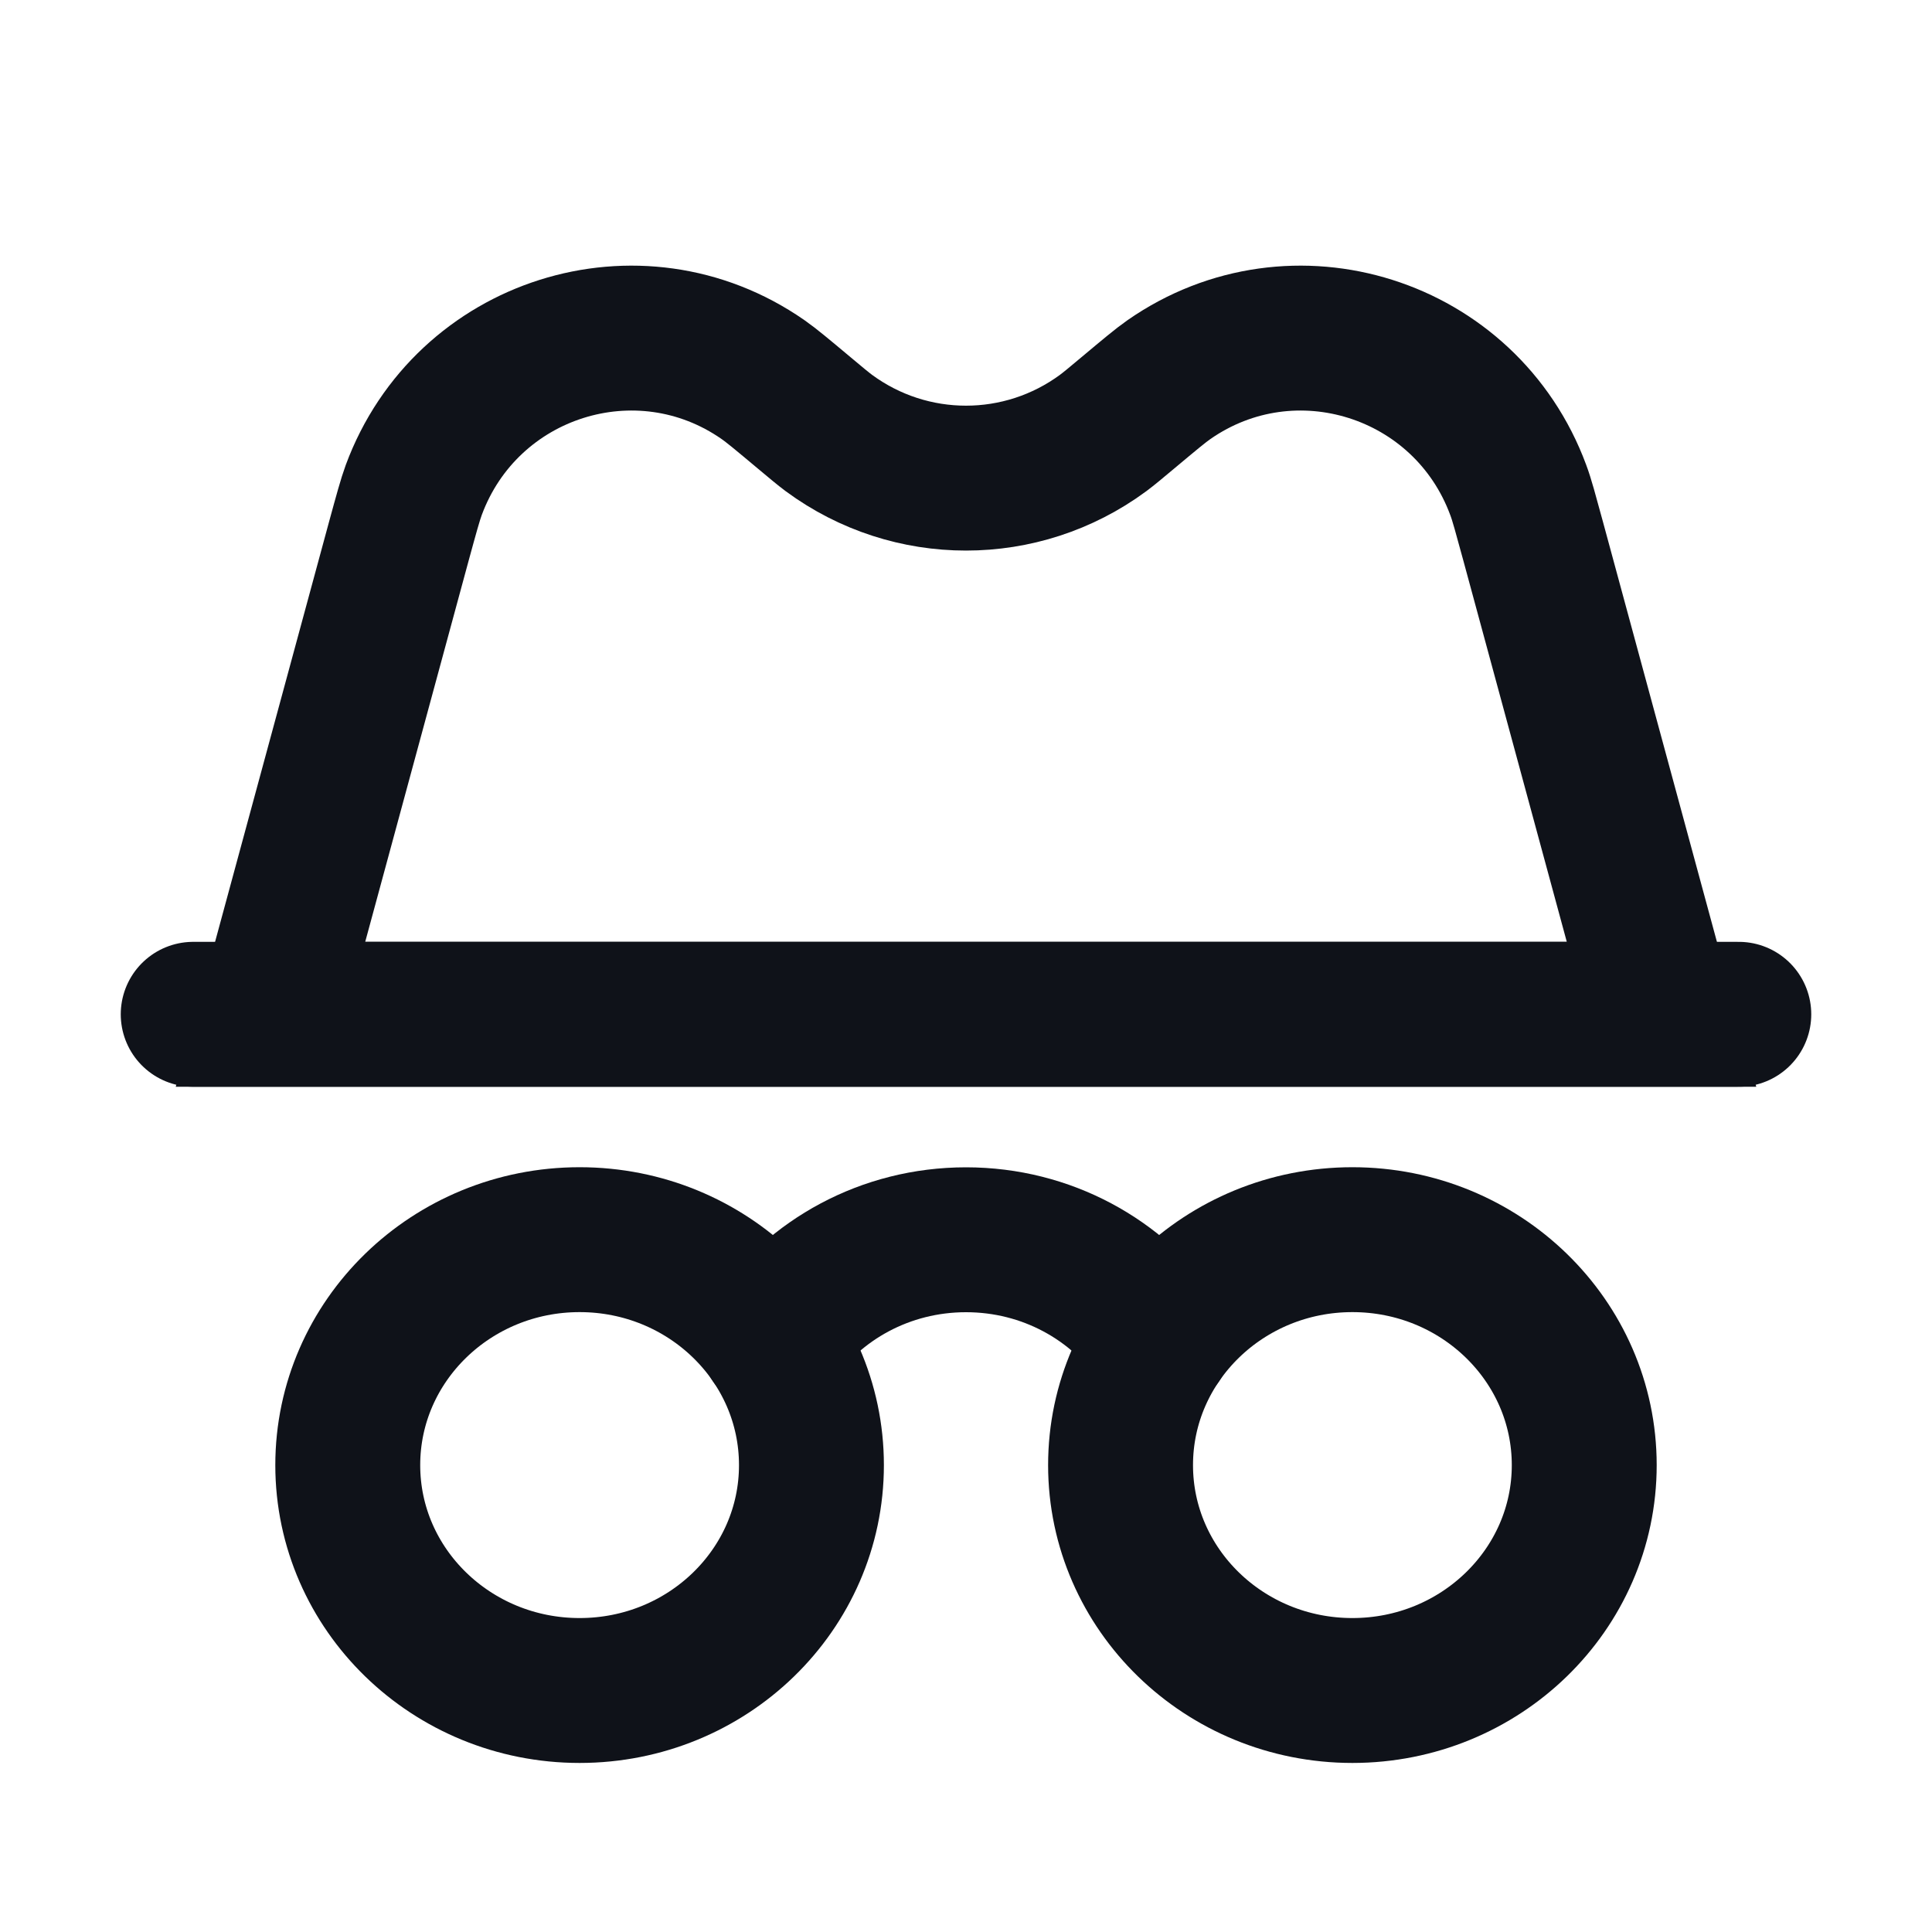 <svg xmlns="http://www.w3.org/2000/svg" width="20" height="20" viewBox="0 0 20 20" fill="none">
  <path
    d="M8.4 15.167C8.4 13.878 7.326 12.833 6 12.833C4.675 12.833 3.6 13.878 3.6 15.167C3.6 16.455 4.675 17.5 6 17.5C7.326 17.5 8.4 16.455 8.4 15.167Z"
    stroke="#0F1219" stroke-width="1.5" />
  <path
    d="M16.4 15.167C16.4 13.878 15.325 12.833 14 12.833C12.675 12.833 11.6 13.878 11.6 15.167C11.6 16.455 12.675 17.5 14 17.5C15.325 17.5 16.4 16.455 16.4 15.167Z"
    stroke="#0F1219" stroke-width="1.5" />
  <path d="M2 10.5H18" stroke="#0F1219" stroke-width="1.5" stroke-linecap="round" />
  <path
    d="M12 13.877C11.57 13.248 10.835 12.834 10 12.834C9.165 12.834 8.43 13.248 8 13.877"
    stroke="#0F1219" stroke-width="1.5" stroke-linecap="round" />
  <path
    d="M2.8 10.5L4.129 5.602C4.207 5.317 4.246 5.174 4.283 5.073C4.828 3.598 6.611 3.034 7.898 3.929C7.987 3.991 8.1 4.086 8.326 4.275C8.456 4.384 8.521 4.438 8.581 4.483C9.426 5.105 10.574 5.105 11.419 4.483C11.479 4.438 11.544 4.384 11.674 4.275C11.9 4.086 12.013 3.991 12.102 3.929C13.389 3.034 15.172 3.598 15.717 5.073C15.755 5.174 15.793 5.317 15.871 5.602L17.2 10.5H2.8Z"
    stroke="#0F1219" stroke-width="1.5" stroke-linecap="round" />
</svg>